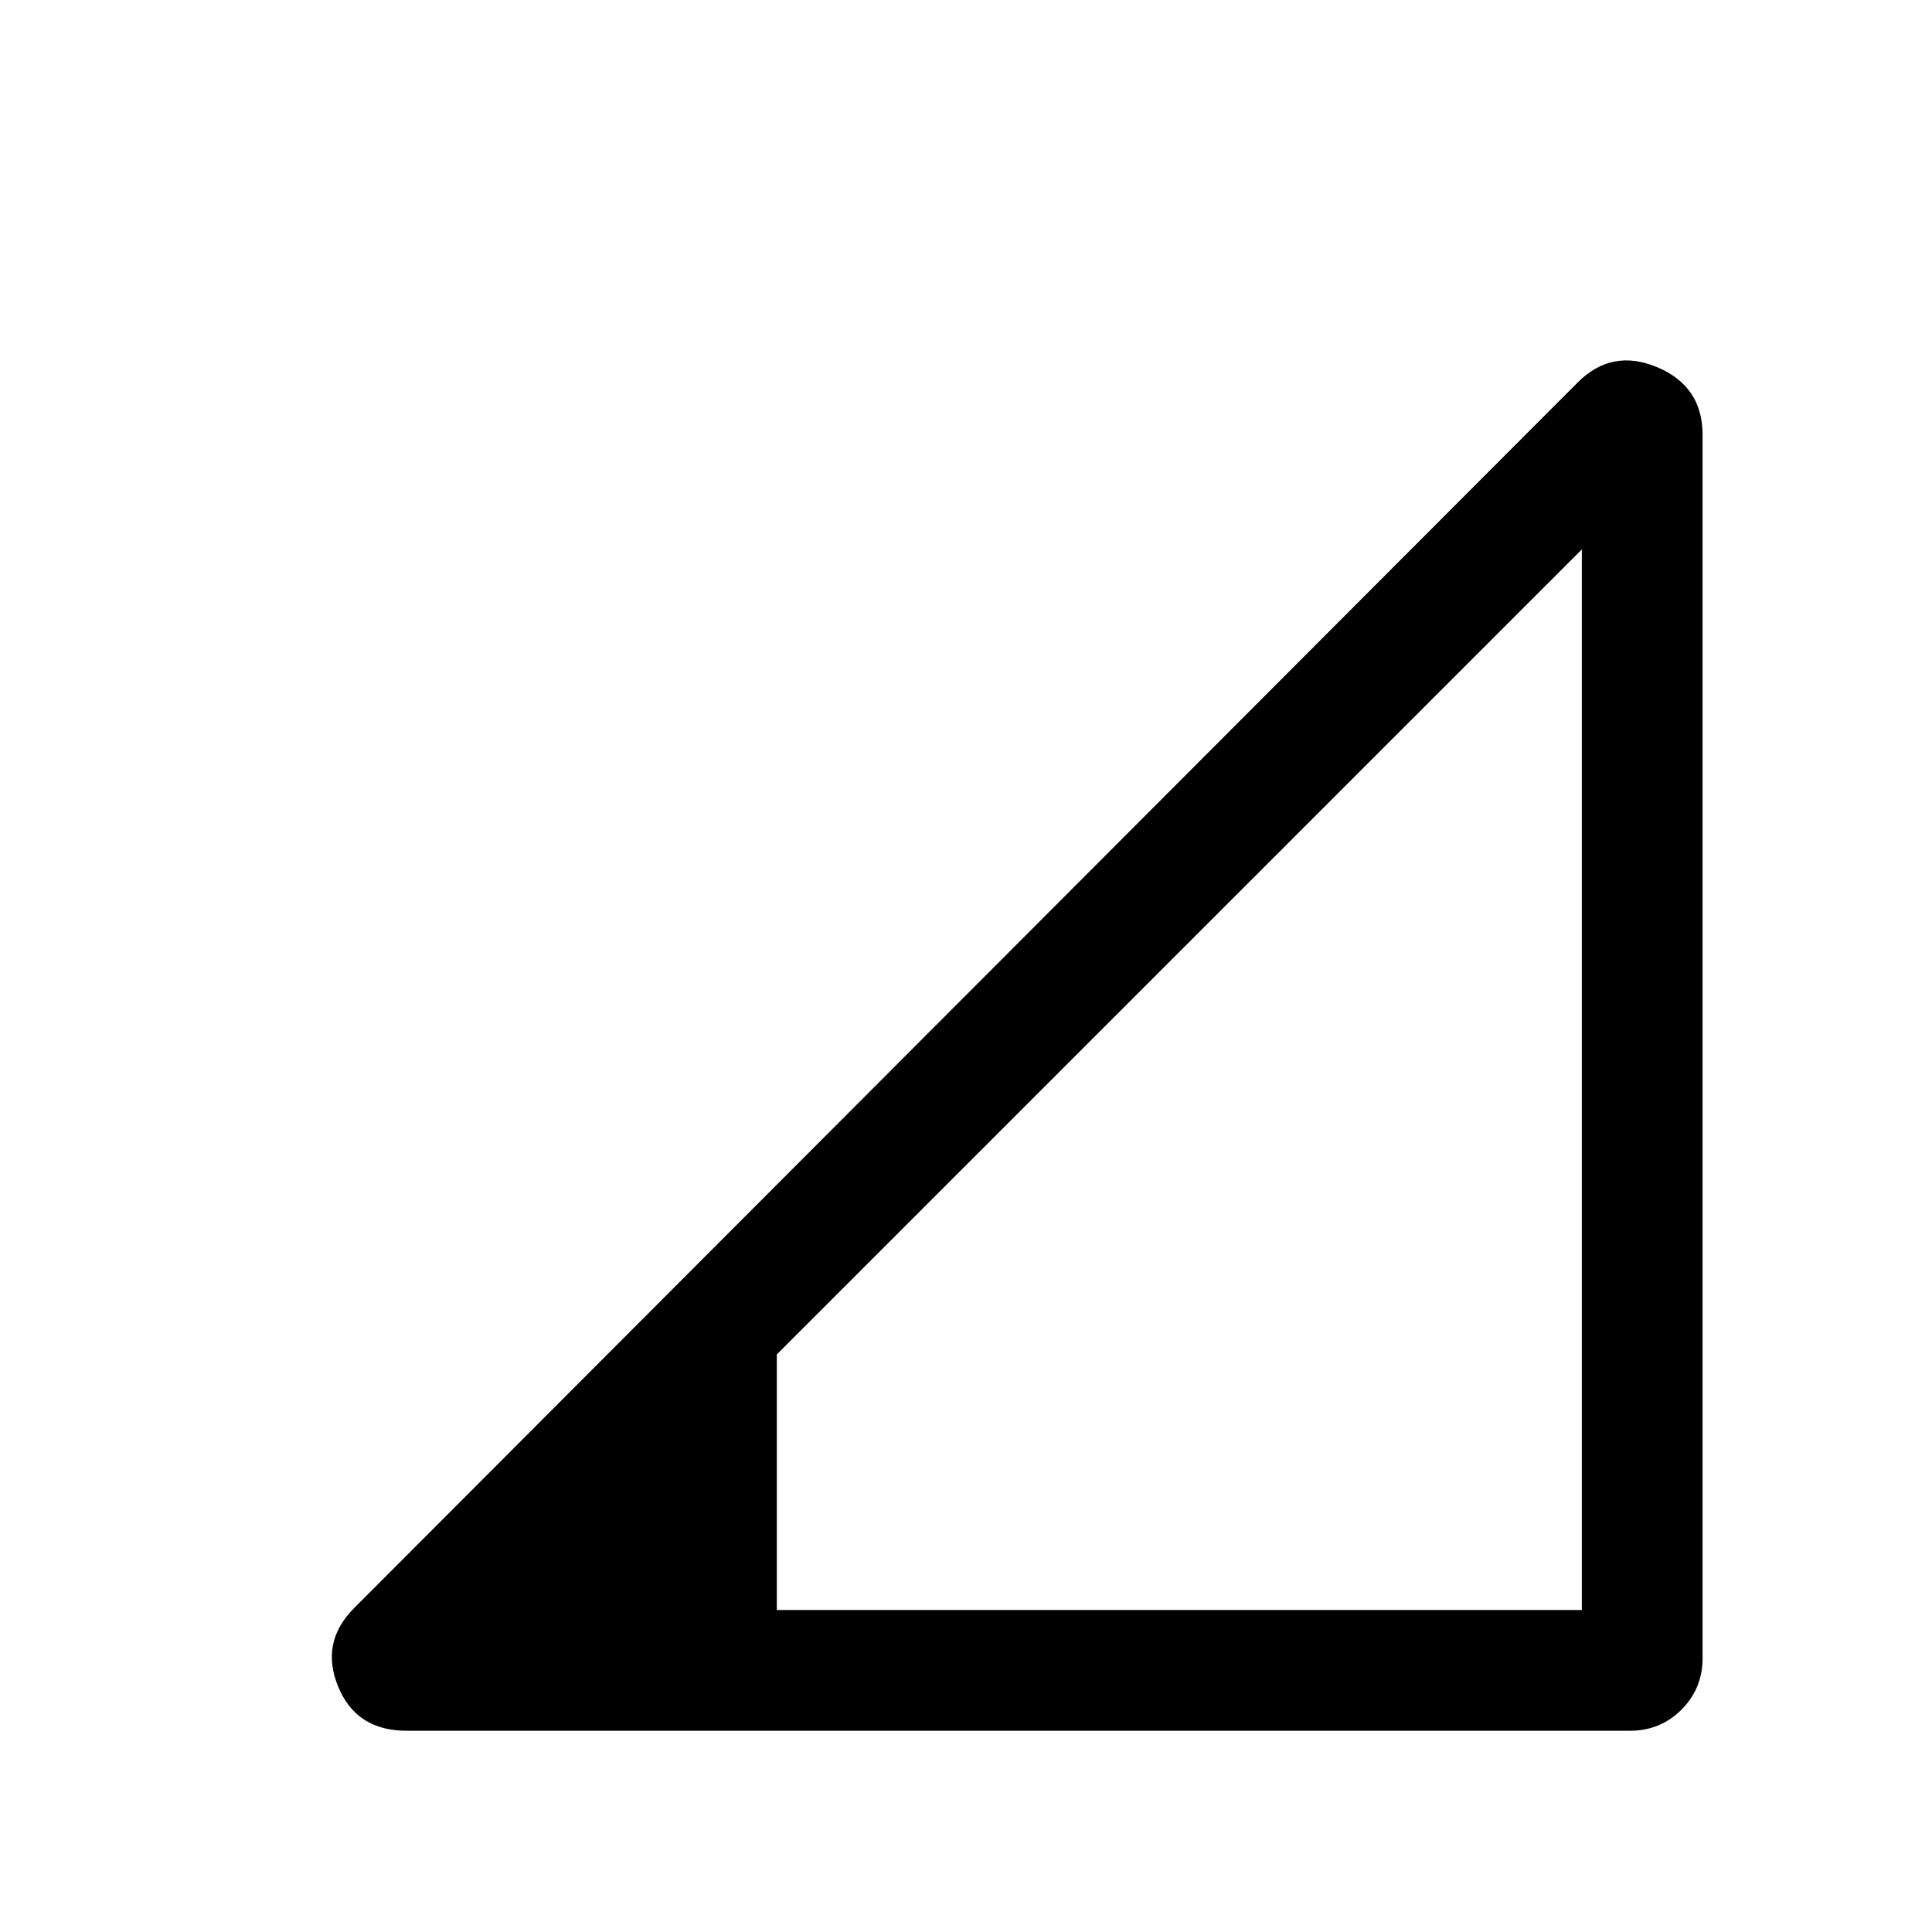 <svg xmlns="http://www.w3.org/2000/svg" height="24" width="24"><path d="M9.65 20h10V6.825l-10 10Zm-4.6 1.5q-.625 0-.85-.55-.225-.55.2-.975L19.6 4.75q.425-.425.988-.188.562.238.562.838v15.2q0 .375-.262.638-.263.262-.638.262Z"/></svg>